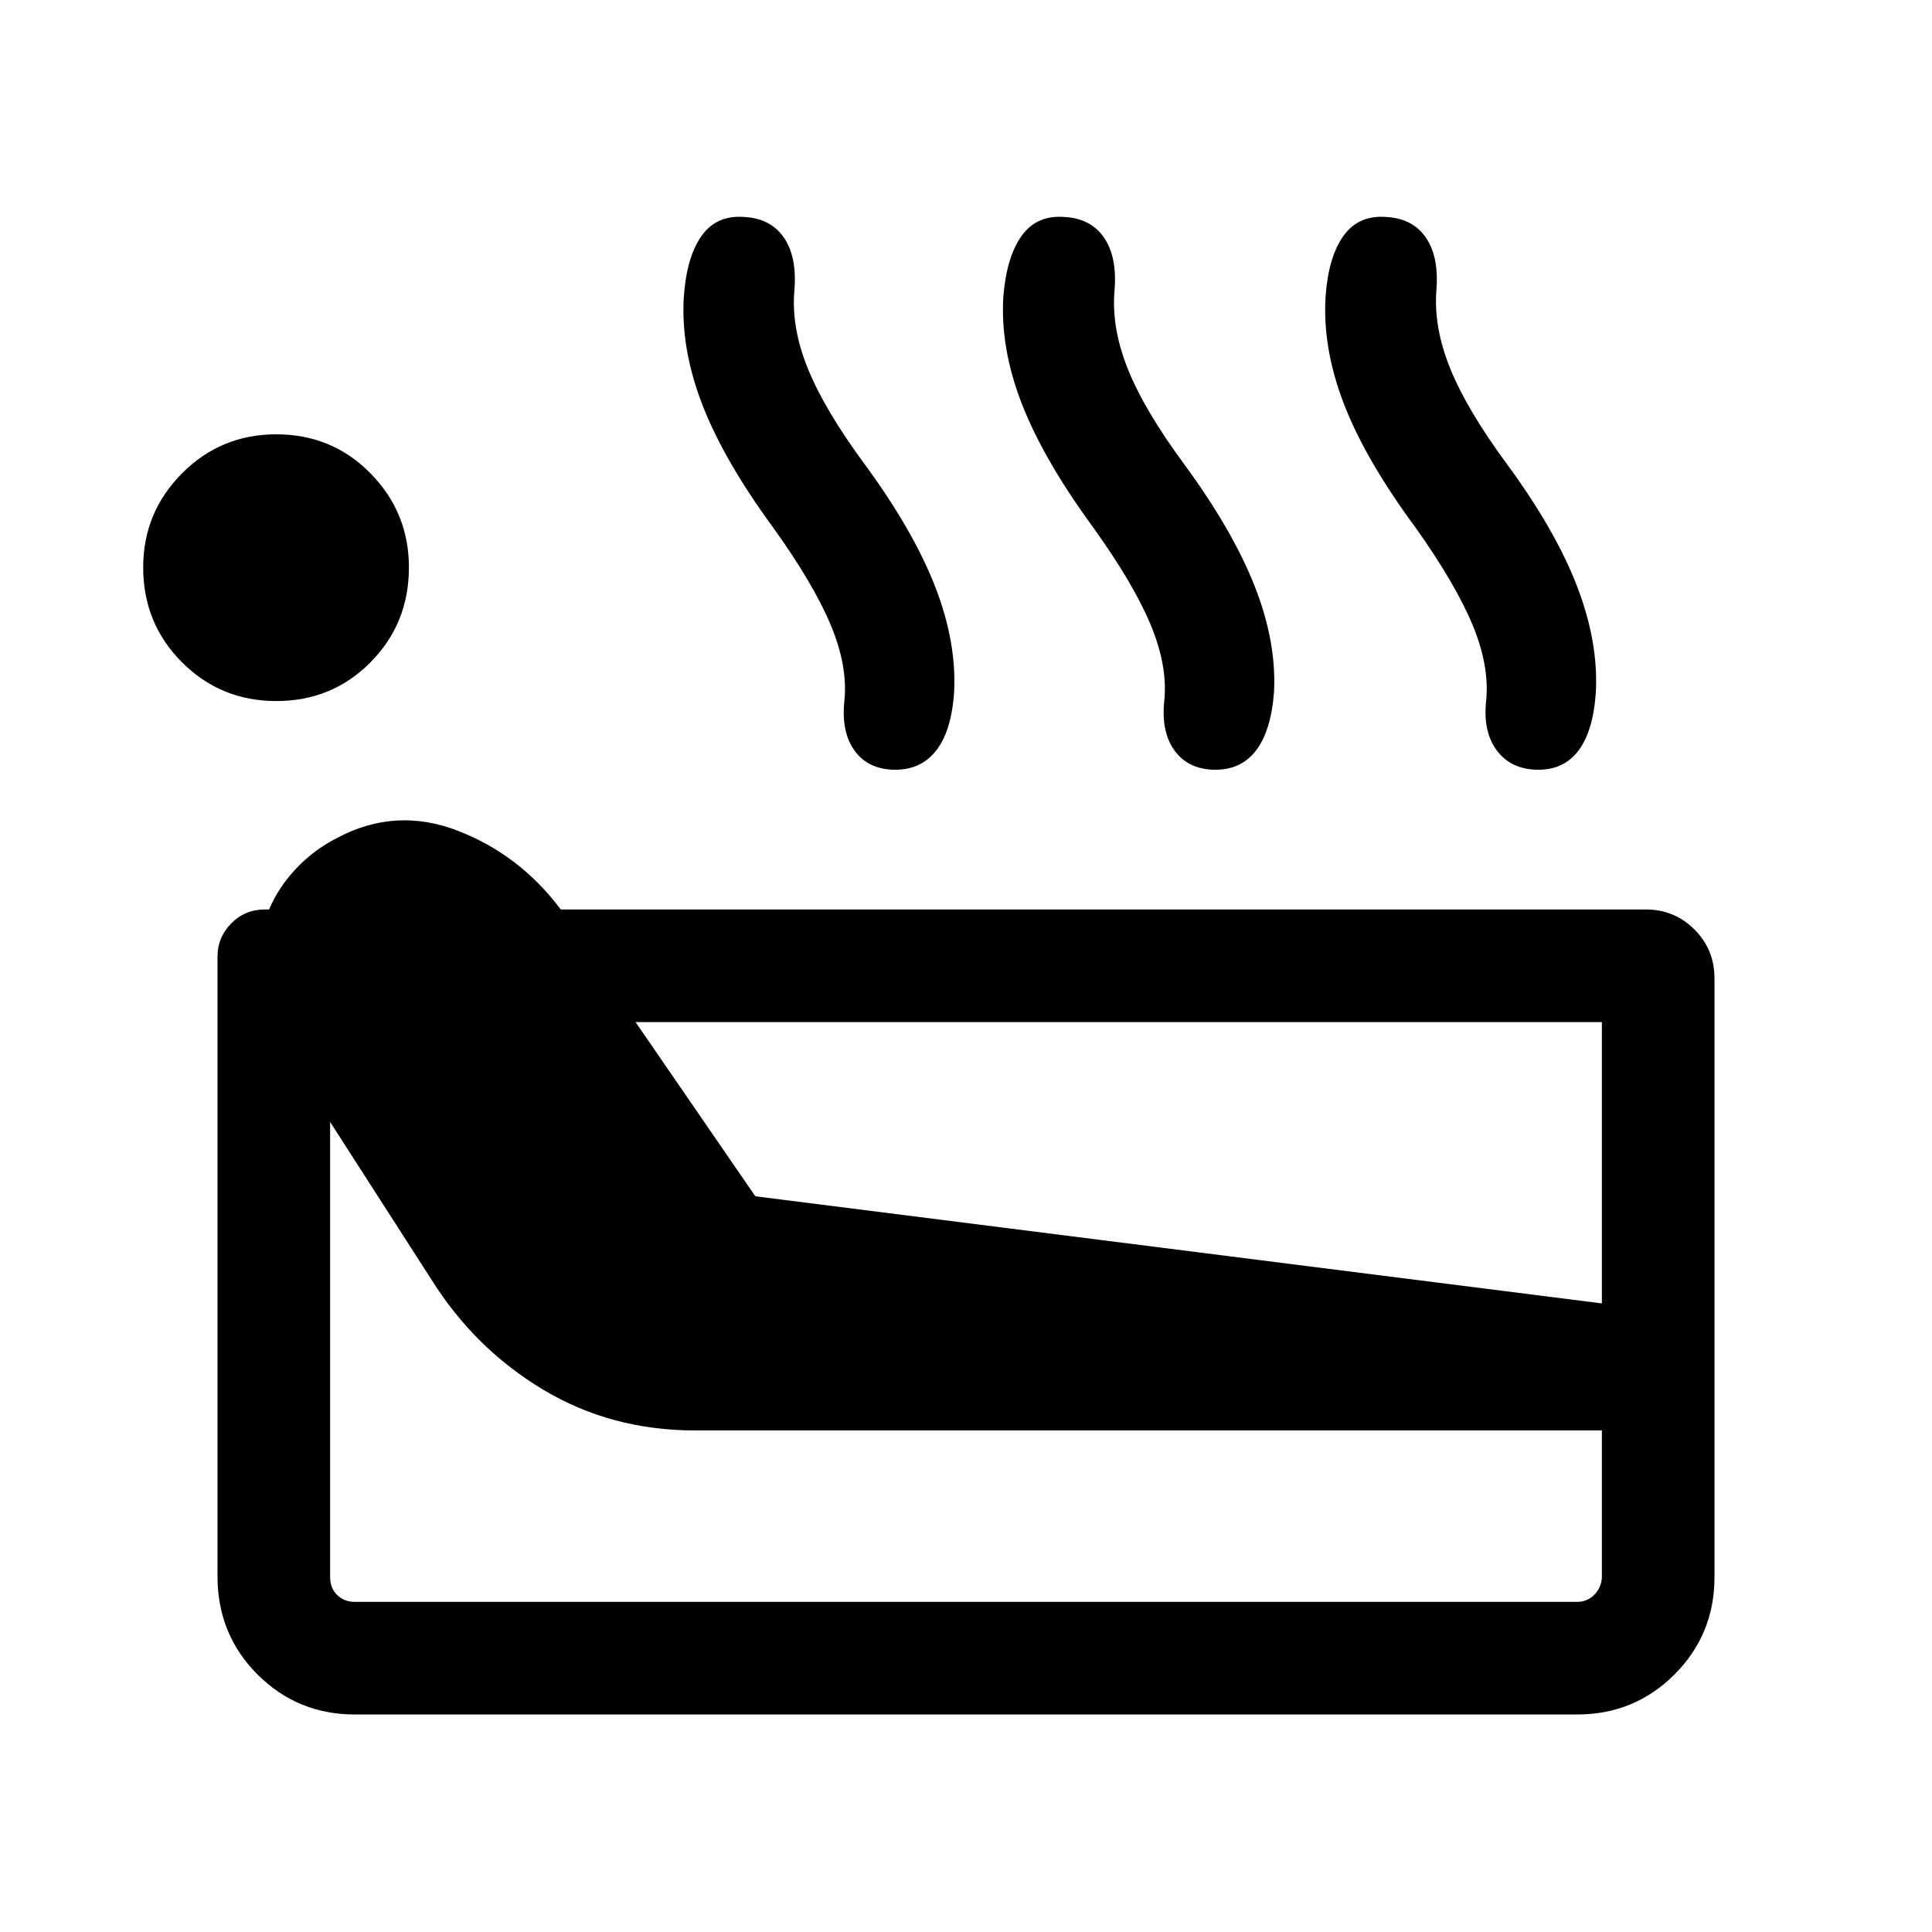 <svg xmlns="http://www.w3.org/2000/svg" height="24" viewBox="0 -960 960 960" width="24"><path d="M176.35-108.08q-28.5 0-48.39-19.88-19.88-19.89-19.88-48.71v-308.1q0-9.44 6.8-16.37 6.81-6.94 16.56-6.94h2.25q4.65-11.01 13.44-20.33 8.8-9.32 20.33-15.2 29.08-15.5 59.91-3.64 30.82 11.87 51.28 39.17h539.23q14.16 0 24.1 9.95 9.94 9.94 9.94 24.28v297.5q0 28.5-19.88 48.39-19.89 19.88-48.39 19.88h-607.3Zm-39.08-503.57q-27.58 0-46.85-19.27-19.27-19.27-19.27-47.16 0-27.27 19.27-46.69 19.27-19.42 46.85-19.42 27.77 0 46.84 19.42 19.08 19.42 19.08 46.69 0 27.89-19.08 47.16-19.07 19.27-46.84 19.27Zm39.08 447.61h607.3q5 0 8.47-3.46 3.46-3.46 3.84-8.46v-73.27H345.35q-41.73 0-75.52-20.29t-55.21-54.29l-50.58-78.69v226.15q0 5.39 3.46 8.85t8.85 3.46Zm198.96-201.54 420.65 53.23v-139.77H315.81l59.5 86.54ZM384.08-698q-24.66-33.65-35.29-61.44-10.64-27.79-8.98-53.48 1.46-19.62 8.86-29.96 7.41-10.35 21.18-9.31 13.15.73 19.69 10.29 6.54 9.55 5.19 26.17-1.62 18.46 6.75 39.02 8.37 20.56 28.33 47.6 23.92 32.61 34.77 60.36 10.84 27.75 9.5 52.83-1.35 19.46-9.12 29.13-7.77 9.68-21.23 9.25-12.73-.42-19.27-9.71-6.54-9.29-4.88-24.63 1.73-17.23-6.85-37.7-8.58-20.46-28.65-48.42Zm159.07 0q-24.65-33.65-35.44-61.44t-9.13-53.48q1.65-19.62 9.11-29.96 7.46-10.35 21.23-9.31 13.16.73 19.69 10.29 6.54 9.55 5.2 26.17-1.62 18.46 6.59 39.02 8.21 20.56 28.18 47.6 23.92 32.61 34.86 60.36 10.94 27.75 9.6 52.83-1.54 19.46-9.16 29.13-7.61 9.68-21.07 9.25-12.73-.42-19.33-9.71-6.59-9.29-4.94-24.63 1.73-17.23-6.79-37.7-8.52-20.46-28.6-48.42Zm160.12 0q-24.85-33.65-35.54-61.44-10.69-27.79-9.04-53.48 1.46-19.62 8.93-29.96 7.46-10.35 21.23-9.31 13.15.73 19.69 10.29 6.54 9.55 5.19 26.17-1.42 18.46 6.94 39.02 8.37 20.56 28.33 47.6 23.92 32.61 34.61 60.36 10.7 27.75 9.35 52.83-1.34 19.46-8.81 29.13-7.46 9.68-20.92 9.25-12.73-.42-19.58-9.71-6.84-9.29-5.19-24.63 1.73-17.23-6.79-37.7-8.52-20.46-28.4-48.42Z"/></svg>